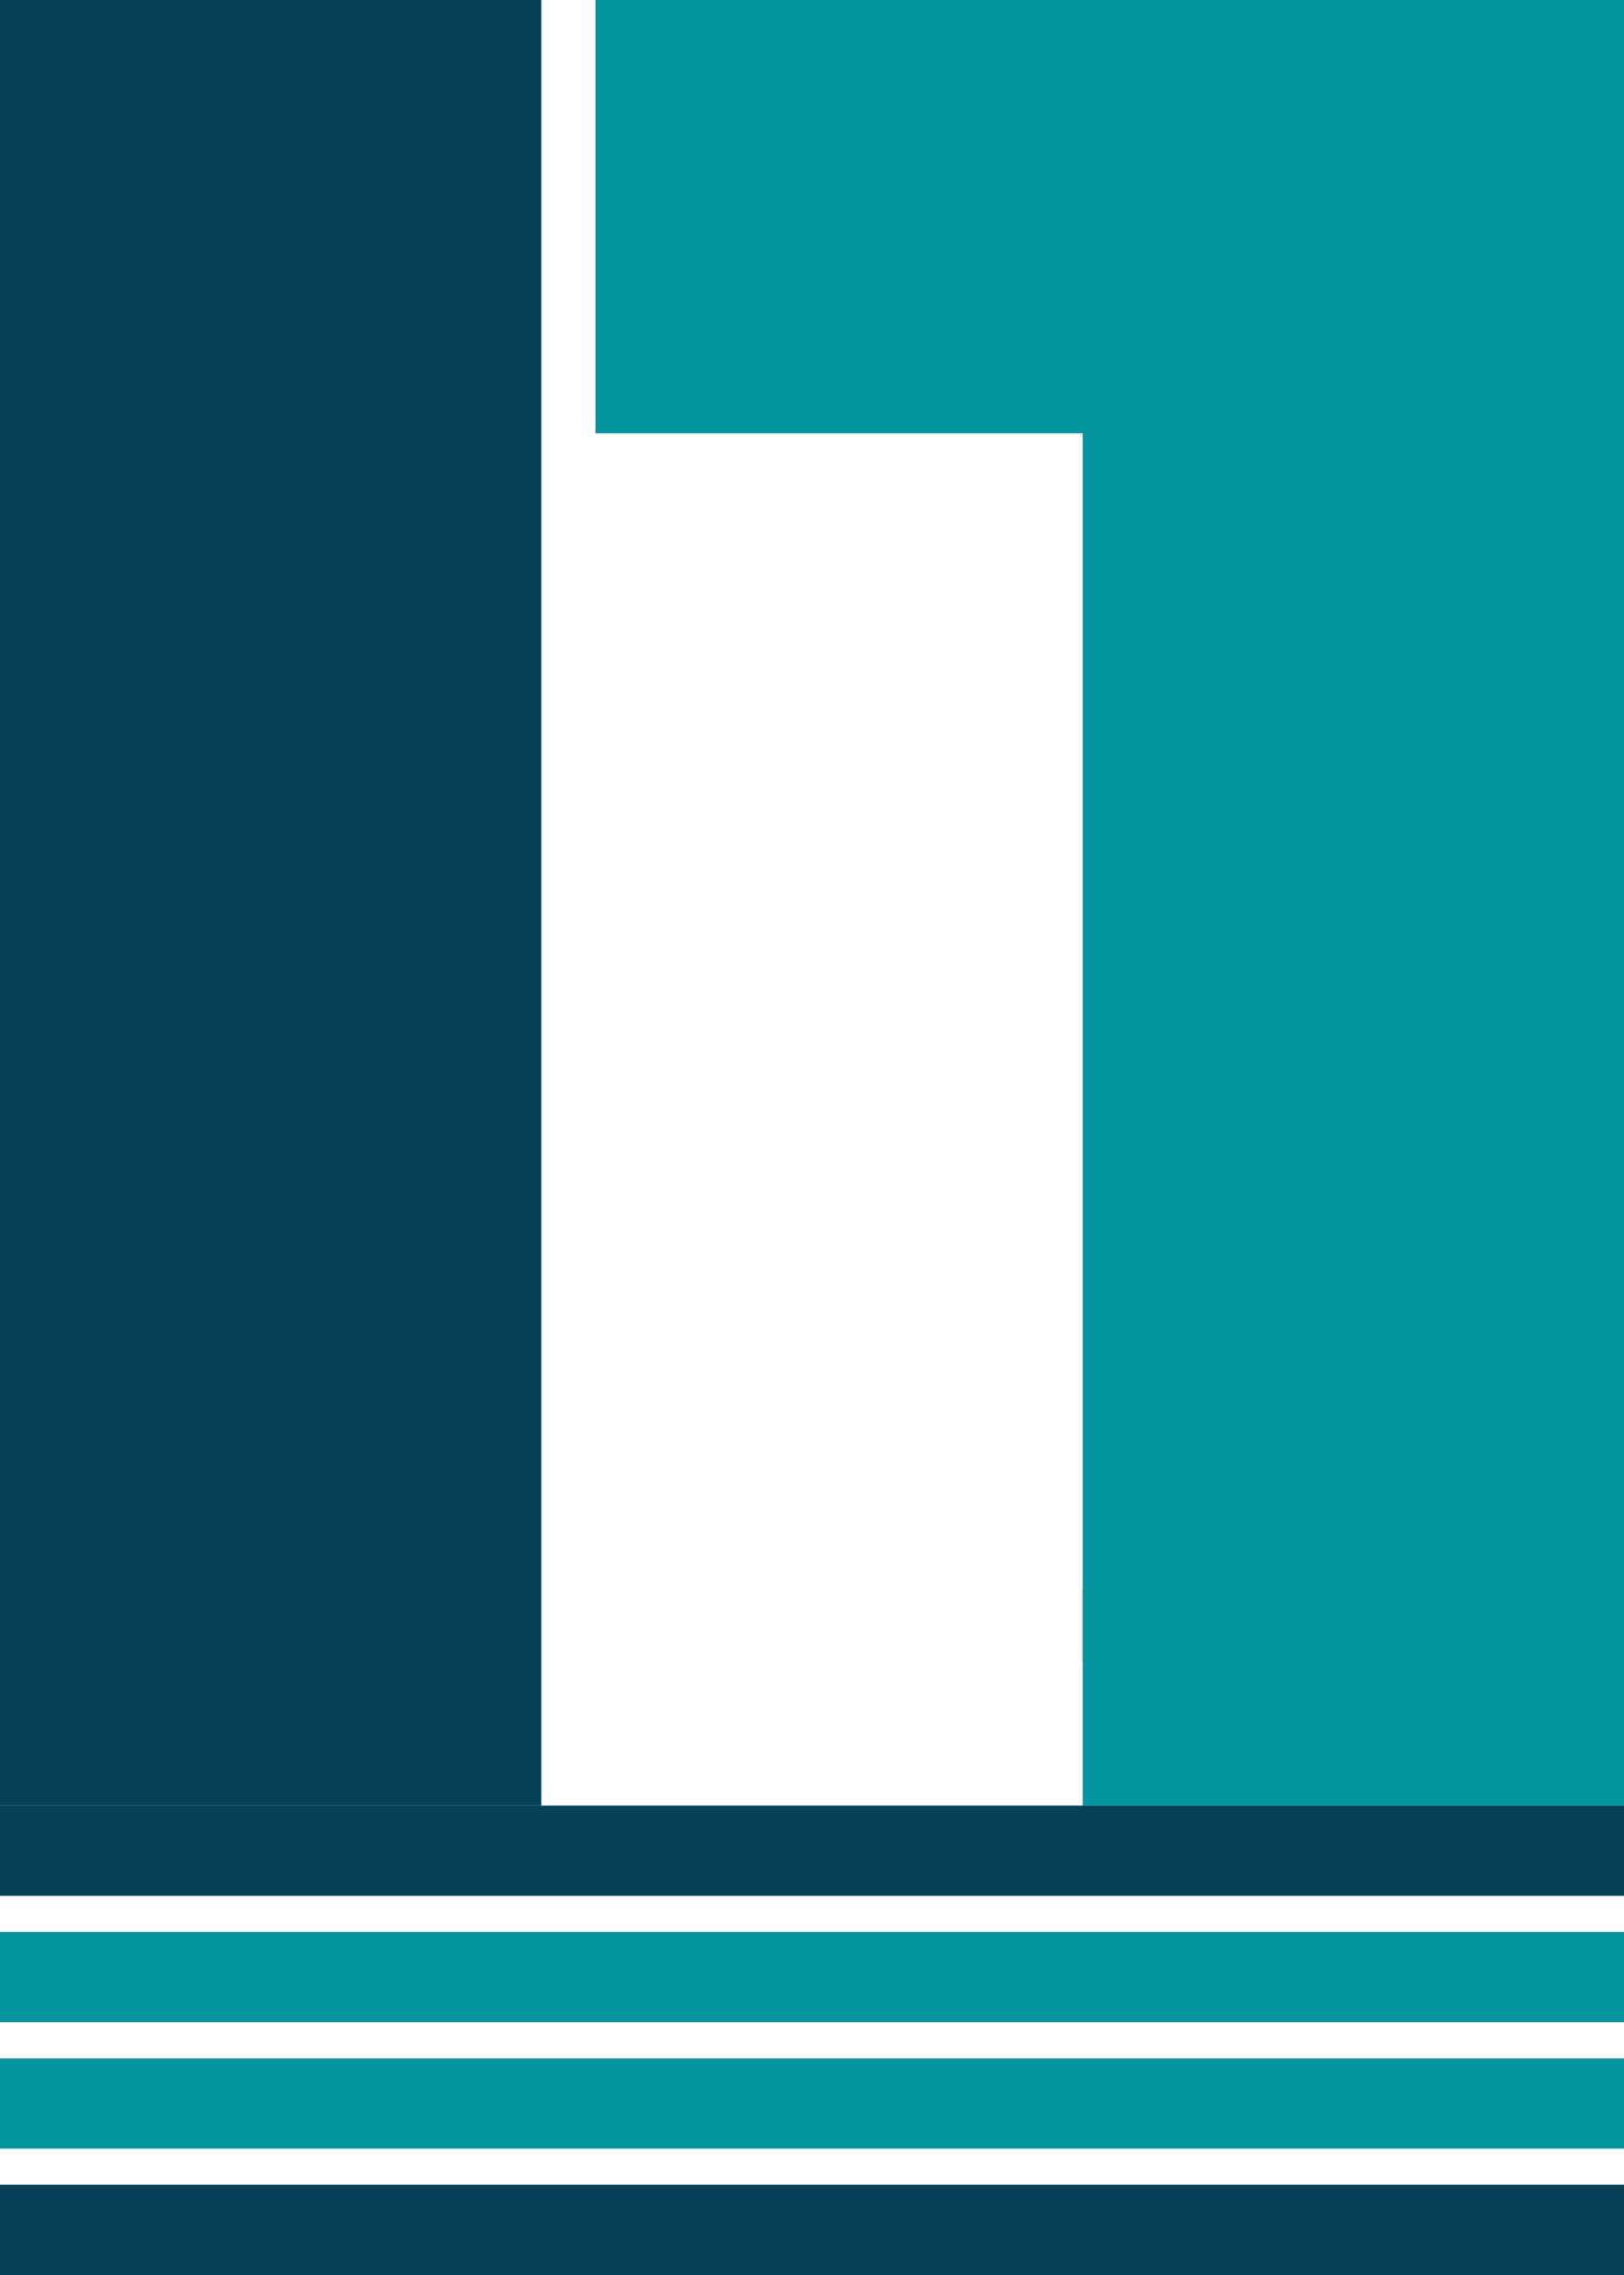 <svg width="90" height="126" viewBox="0 0 90 126" fill="none" xmlns="http://www.w3.org/2000/svg">
<rect width="30" height="100" fill="#084157"/>
<rect y="100" width="90" height="5" fill="#084157"/>
<rect y="121" width="90" height="5" fill="#084157"/>
<rect x="60" width="30" height="100" fill="#04949E"/>
<rect y="107" width="90" height="5" fill="#04949E"/>
<rect y="114" width="90" height="5" fill="#04949E"/>
<rect x="60" y="88" width="30" height="4" fill="#04949E"/>
<rect x="33" width="57" height="24" fill="#04949E"/>
</svg>
